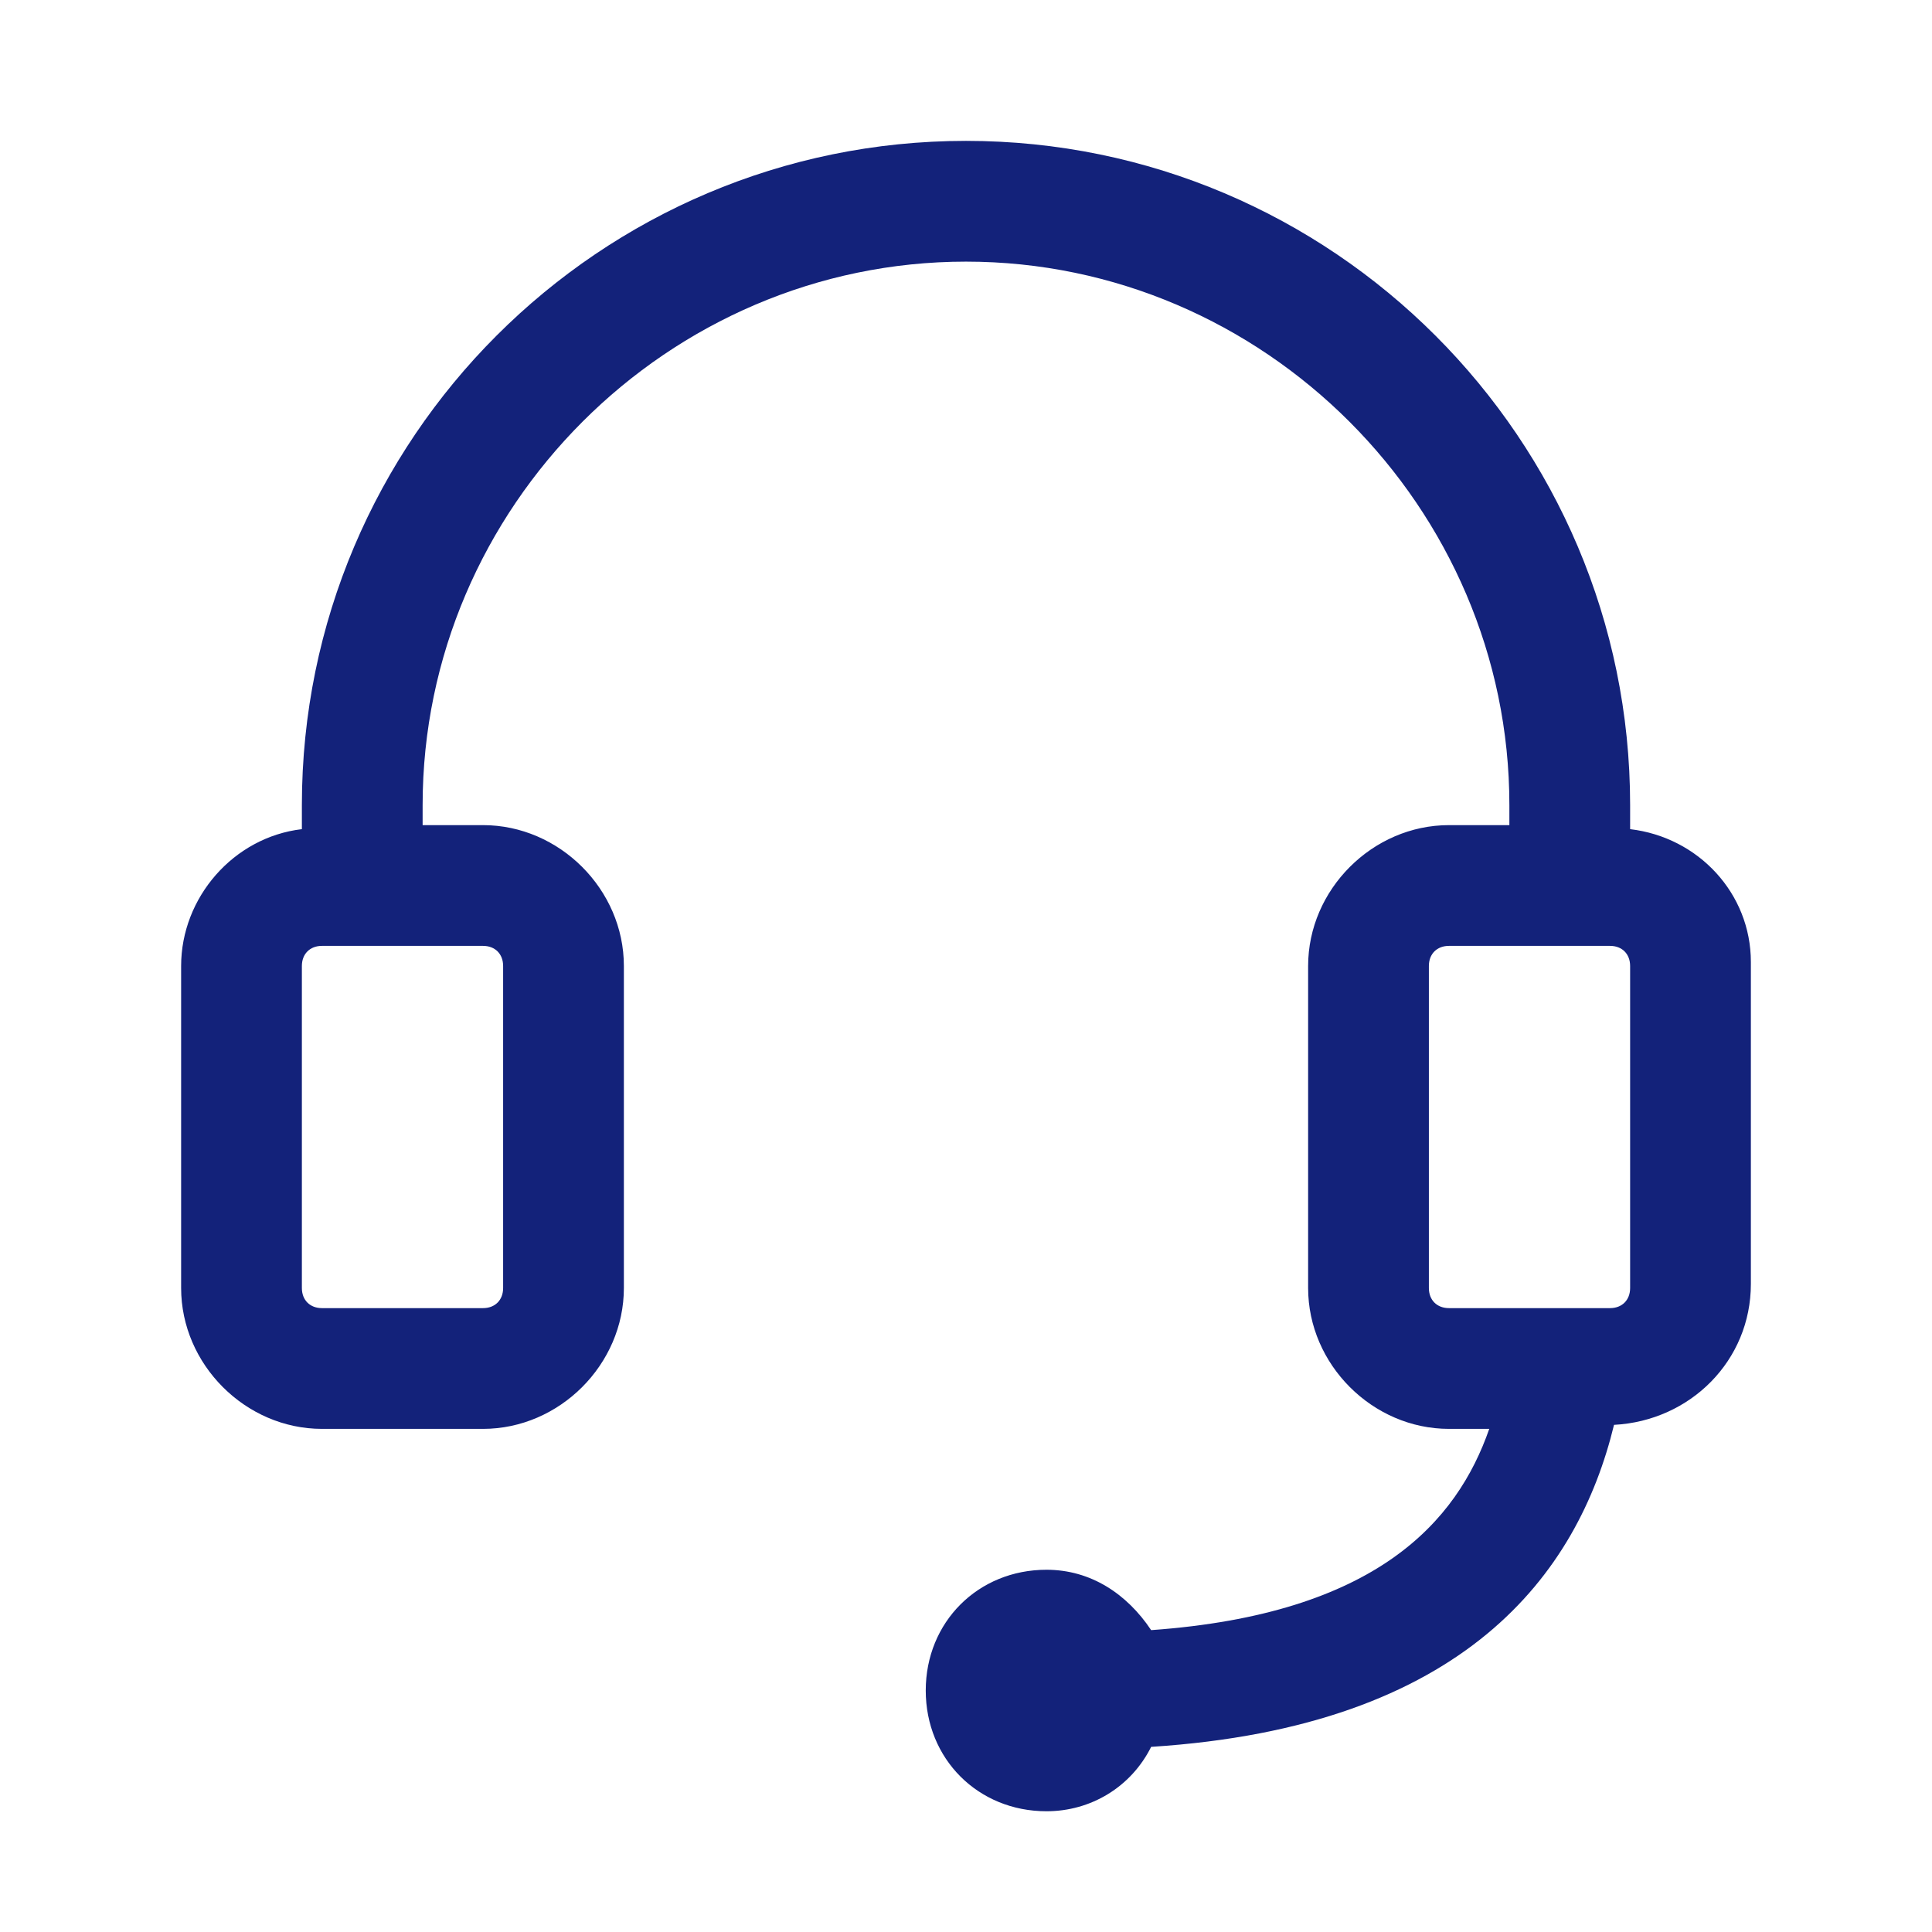 <?xml version="1.0" standalone="no"?><!DOCTYPE svg PUBLIC "-//W3C//DTD SVG 1.1//EN" "http://www.w3.org/Graphics/SVG/1.1/DTD/svg11.dtd"><svg class="icon" width="200px" height="200.00px" viewBox="0 0 1024 1024" version="1.1" xmlns="http://www.w3.org/2000/svg"><path fill="#13227a" d="M864 439.467V426.667c0-194.133-157.867-352-352-352S160 232.533 160 426.667v12.8c-36.267 4.267-64 36.267-64 72.533v170.667c0 40.533 34.133 74.667 74.667 74.667h85.333c40.533 0 74.667-34.133 74.667-74.667v-170.667c0-40.533-34.133-74.667-74.667-74.667h-32V426.667c0-157.867 130.133-288 288-288S800 268.8 800 426.667v10.667H768c-40.533 0-74.667 34.133-74.667 74.667v170.667c0 40.533 34.133 74.667 74.667 74.667h21.333c-17.067 49.067-59.733 98.133-179.2 106.667-12.8-19.2-32-32-55.467-32-36.267 0-64 27.733-64 64s27.733 64 64 64c23.467 0 44.8-12.8 55.467-34.133 166.4-10.667 226.133-91.733 245.333-170.667 40.533-2.133 72.533-34.133 72.533-74.667v-170.667c0-36.267-27.733-66.133-64-70.4z m-597.333 72.533v170.667c0 6.4-4.267 10.667-10.667 10.667H170.667c-6.4 0-10.667-4.267-10.667-10.667v-170.667c0-6.4 4.267-10.667 10.667-10.667h85.333c6.4 0 10.667 4.267 10.667 10.667z m597.333 170.667c0 6.4-4.267 10.667-10.667 10.667h-85.333c-6.4 0-10.667-4.267-10.667-10.667v-170.667c0-6.4 4.267-10.667 10.667-10.667h85.333c6.4 0 10.667 4.267 10.667 10.667v170.667z" /></svg>